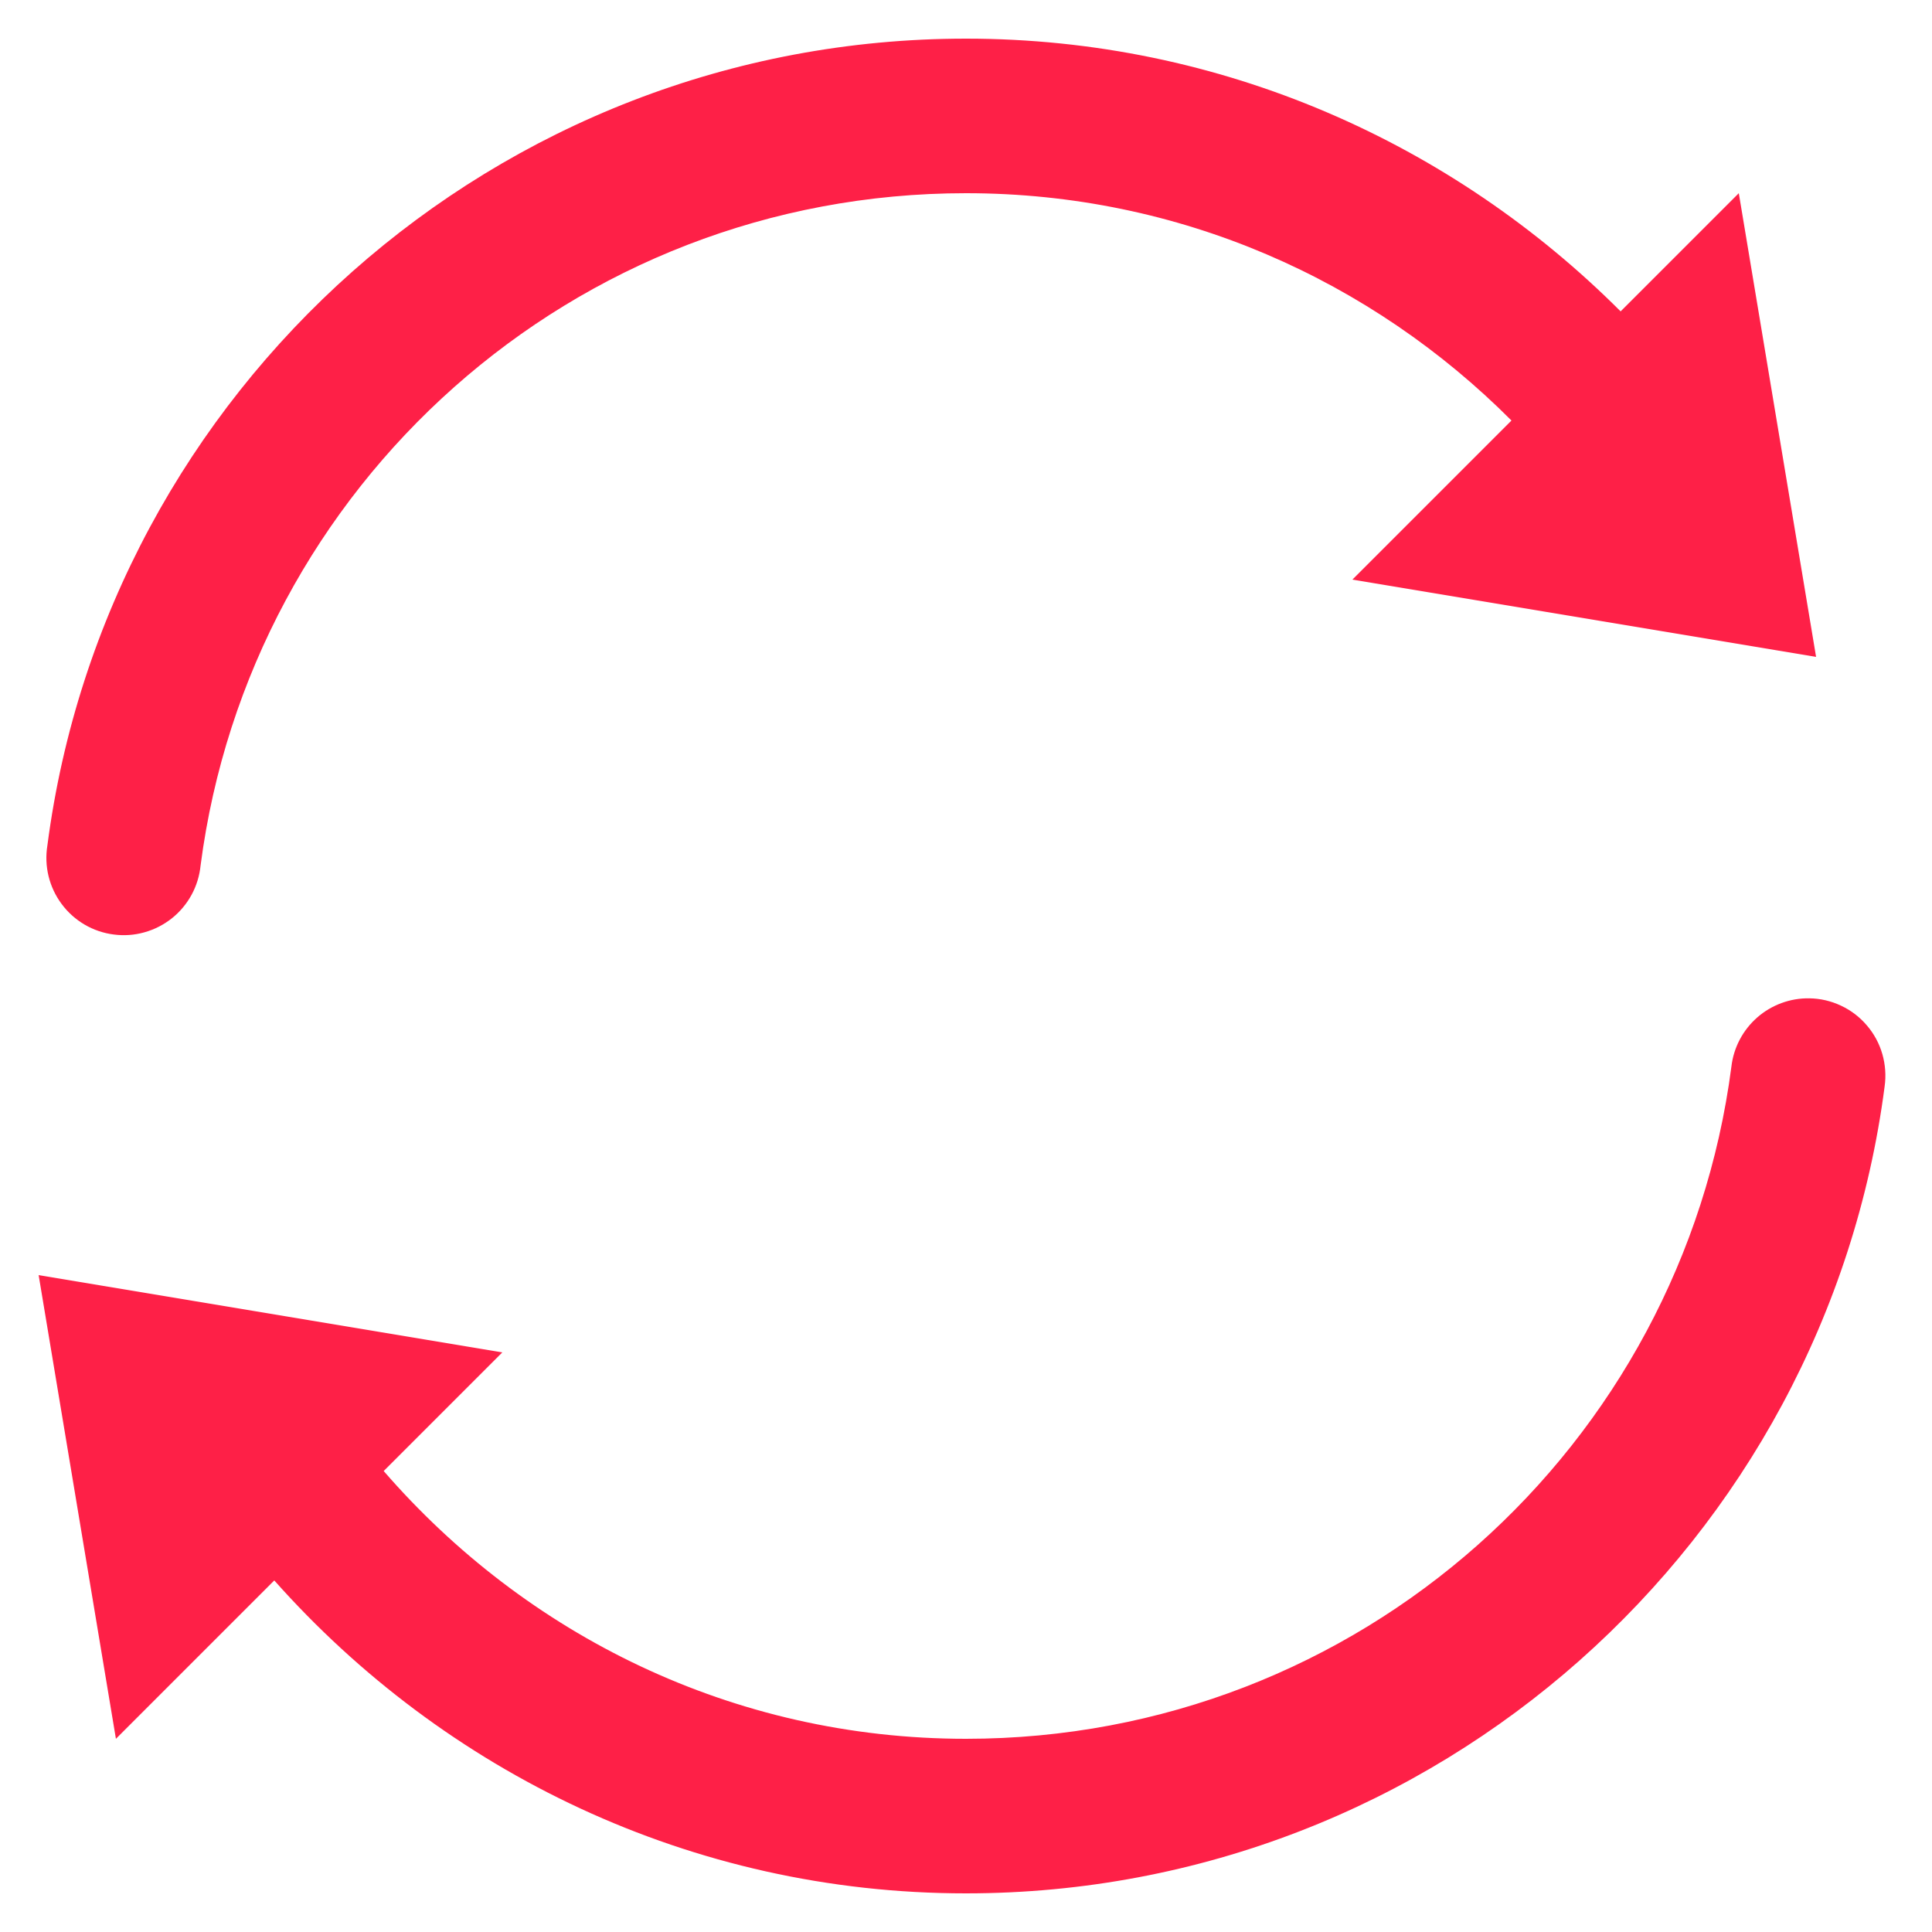 <svg width="30" height="30" viewBox="0 0 30 30" fill="none" xmlns="http://www.w3.org/2000/svg">
<path d="M15 0.6C7.696 0.6 1.656 6.064 0.736 13.127C0.71 13.286 0.716 13.449 0.754 13.605C0.792 13.761 0.861 13.908 0.957 14.037C1.053 14.167 1.174 14.275 1.313 14.357C1.452 14.438 1.606 14.491 1.766 14.511C1.925 14.532 2.087 14.521 2.242 14.477C2.397 14.434 2.542 14.36 2.668 14.26C2.794 14.16 2.898 14.035 2.975 13.894C3.052 13.752 3.099 13.597 3.115 13.437C3.882 7.547 8.89 3 15 3C18.32 3 21.301 4.354 23.47 6.53L21 9L28.2 10.2L27 3L25.165 4.835C22.561 2.229 18.971 0.6 15 0.6ZM28.095 15.502C27.797 15.497 27.509 15.604 27.285 15.8C27.062 15.996 26.919 16.268 26.885 16.563C26.118 22.453 21.11 27 15 27C11.373 27 8.158 25.38 5.958 22.842L7.8 21L0.6 19.8L1.8 27L4.259 24.541C6.894 27.507 10.723 29.4 15 29.4C22.304 29.4 28.344 23.936 29.264 16.873C29.288 16.704 29.276 16.532 29.229 16.368C29.182 16.204 29.1 16.052 28.989 15.923C28.879 15.793 28.742 15.688 28.587 15.616C28.433 15.543 28.265 15.504 28.095 15.502Z" fill="#FE2047"/>
</svg>
